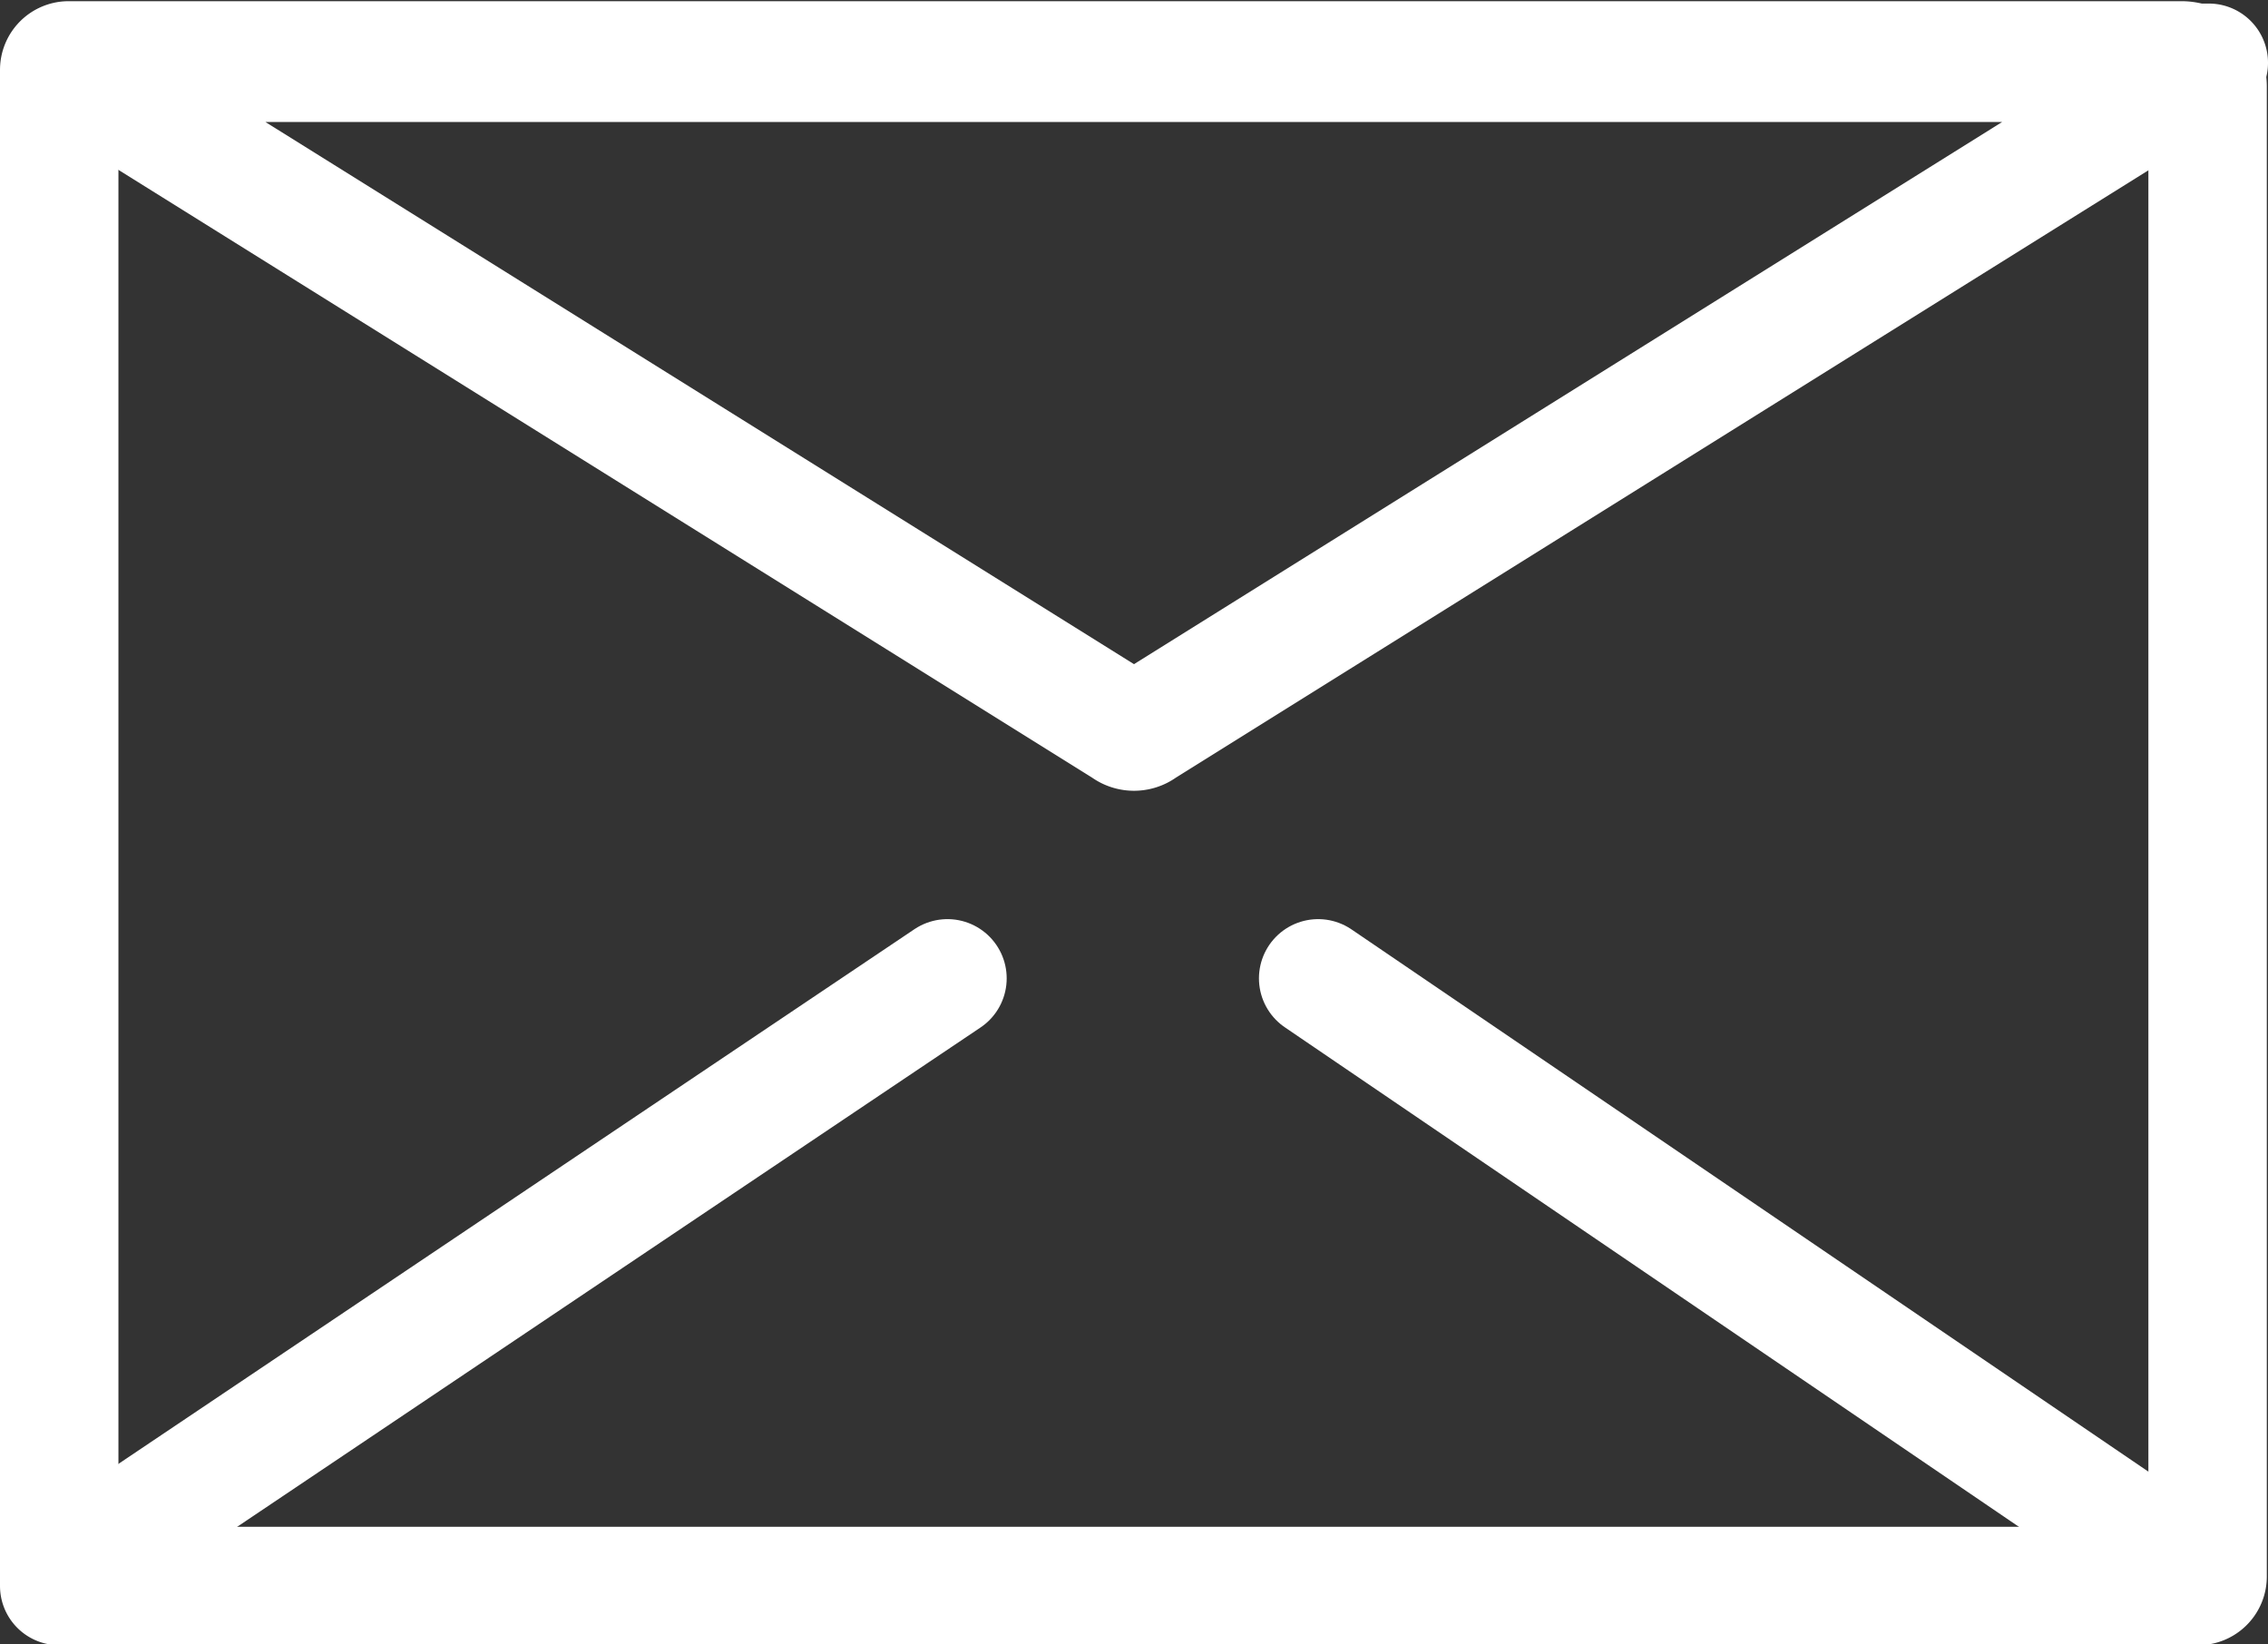 <svg xmlns="http://www.w3.org/2000/svg" width="19.15" height="13.88" viewBox="0 0 19.15 13.88">
	<rect x="0" y="0" width="19.15" height="13.88" fill="#333333" stroke="none"/>
	<defs>
		<style>
			.icon-contact {
				fill: none;
				stroke: #fff;
				stroke-linecap: round;
				stroke-linejoin: round;
			}
		</style>
	</defs>
	<title>contact</title>
	<path class="icon-contact" d="M547.5,443V430.21a.08.08,0,0,1,.08-.08h17.84a.22.22,0,0,1,.22.22v12.58a.08.08,0,0,1-.08.08H547.5" transform="translate(-547 -429.62)" />
	<path class="icon-contact" d="M547.72,430.29l8.78,5.48a.12.12,0,0,0,.15,0l9-5.62a0,0,0,0,0,0,0H547.78A.09.09,0,0,0,547.72,430.29Z" transform="translate(-547 -429.62)" />
	<line class="icon-contact" x1="18.42" y1="13.22" x2="11.13" y2="8.26" />
	<line class="icon-contact" x1="8" y1="8.26" x2="0.63" y2="13.21" />
</svg>